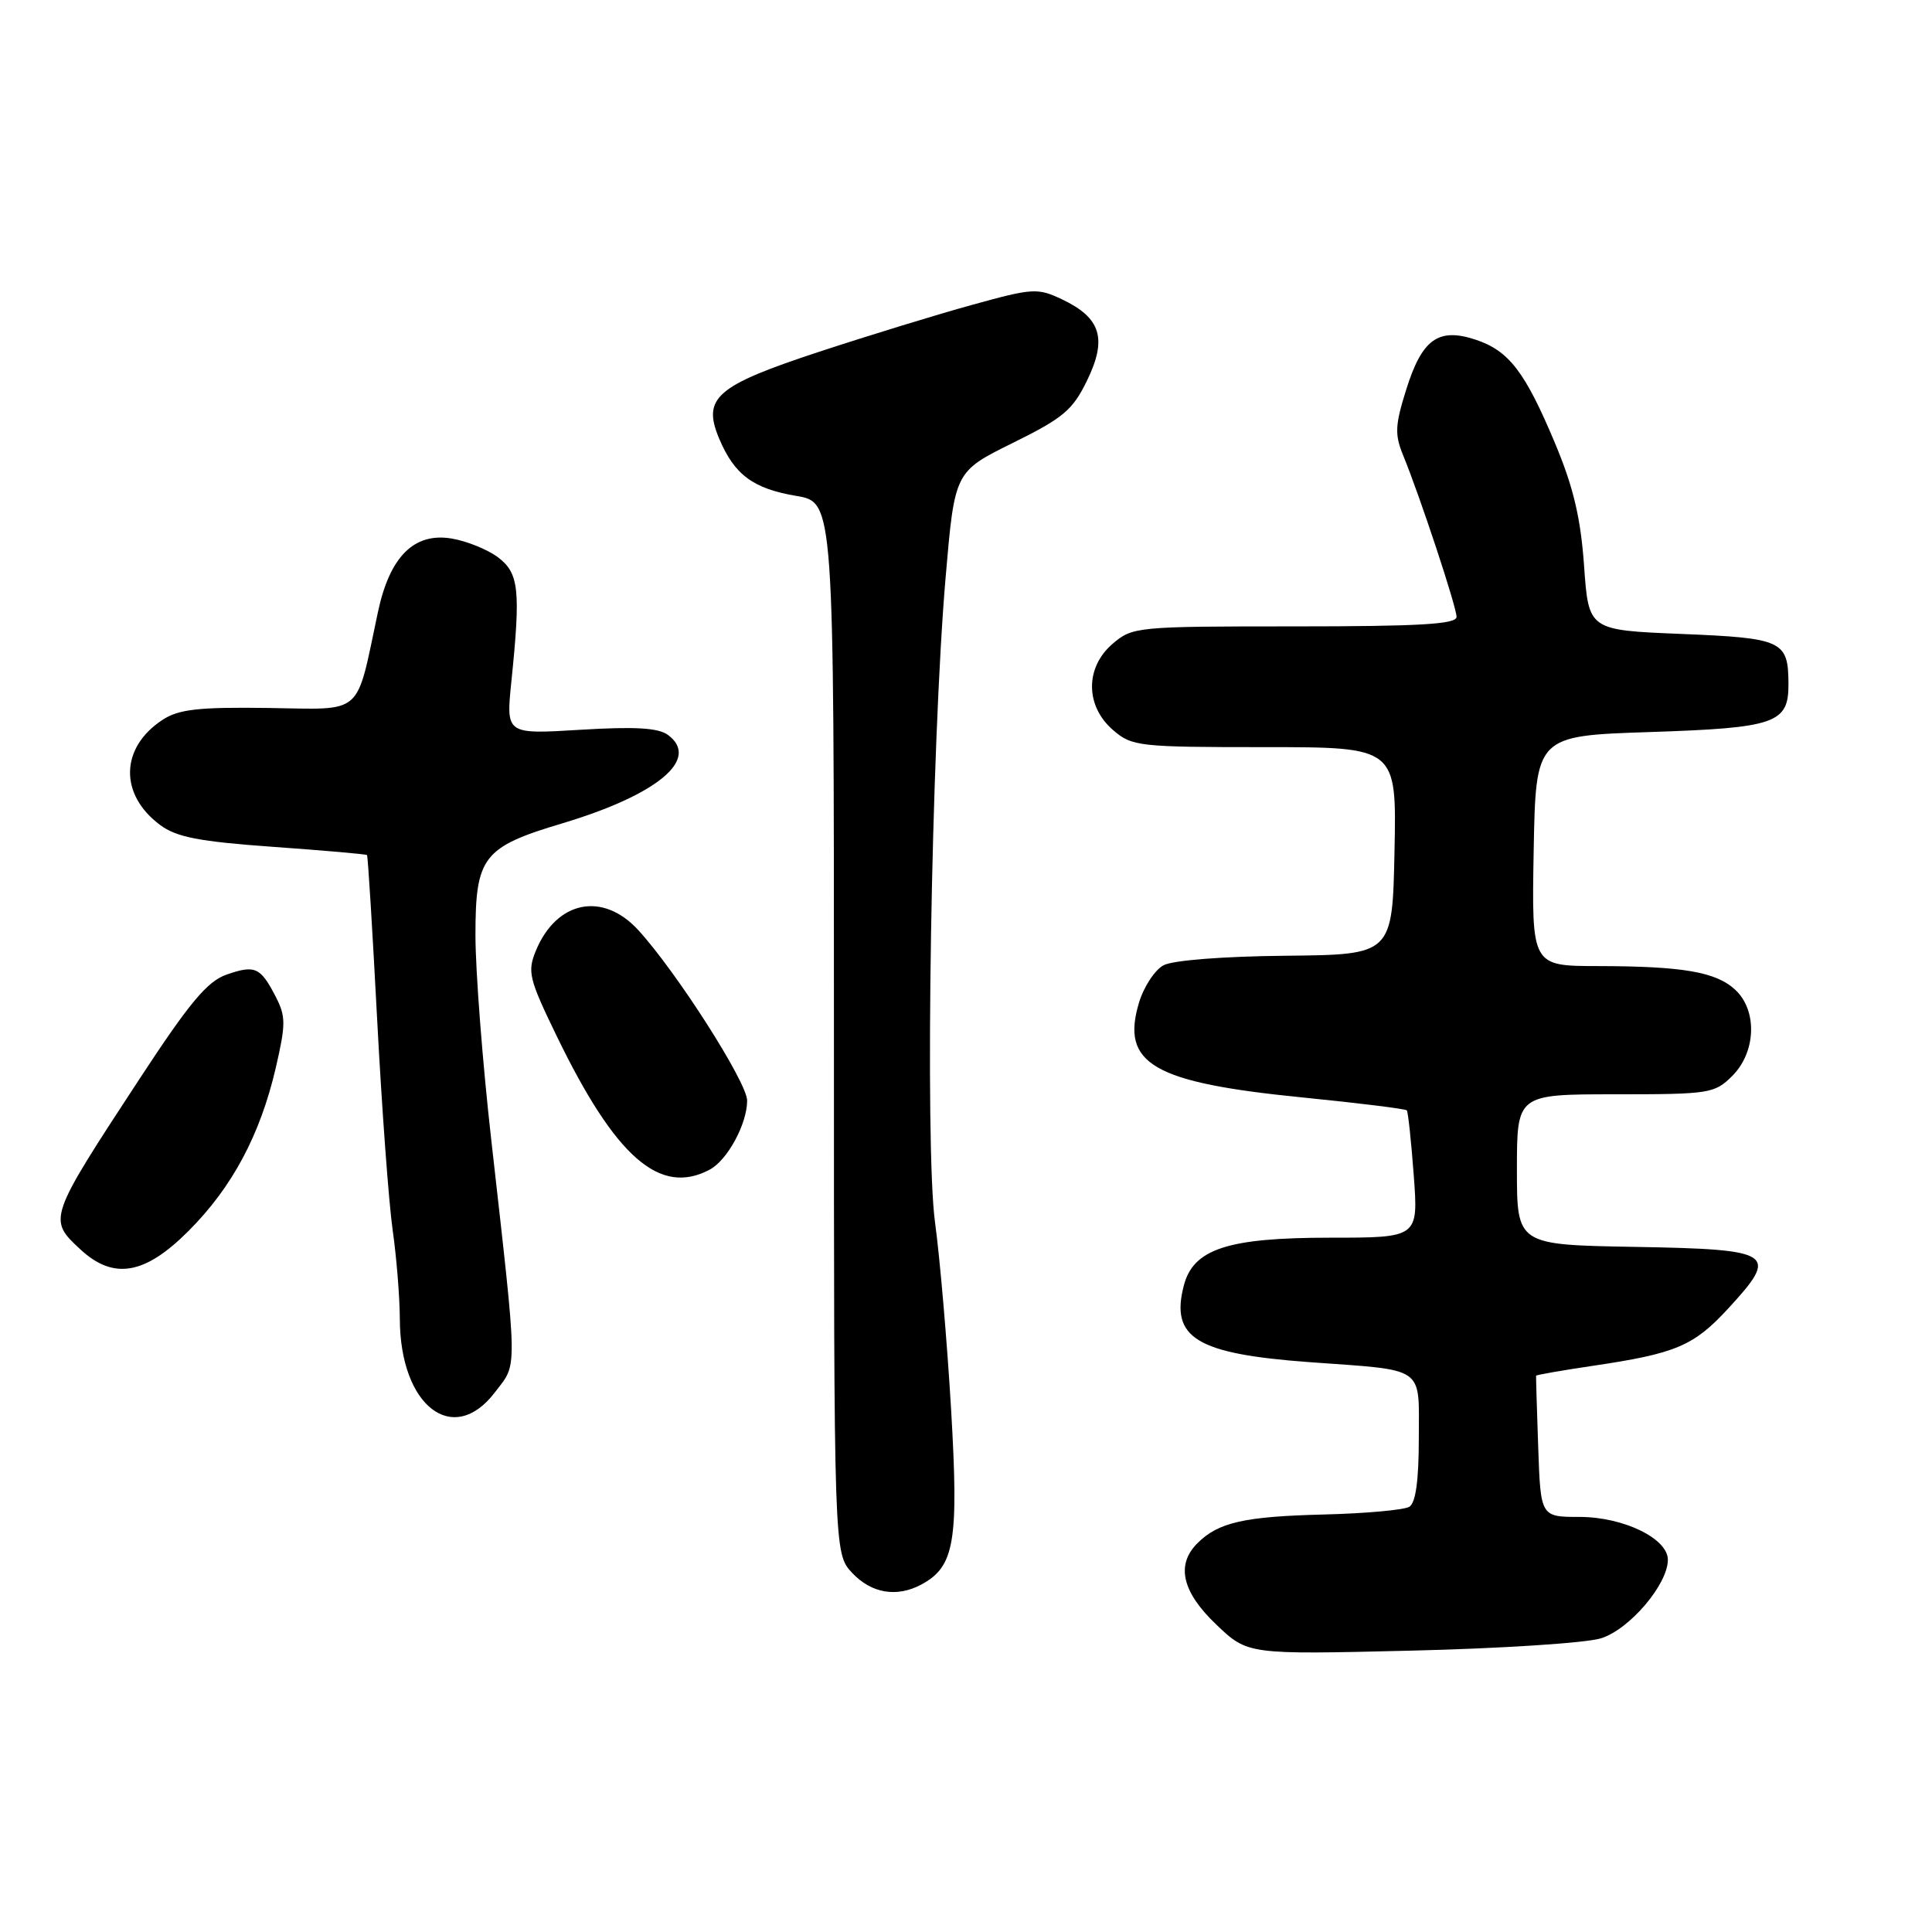 <?xml version="1.0" encoding="UTF-8" standalone="no"?>
<!DOCTYPE svg PUBLIC "-//W3C//DTD SVG 1.1//EN" "http://www.w3.org/Graphics/SVG/1.1/DTD/svg11.dtd" >
<svg xmlns="http://www.w3.org/2000/svg" xmlns:xlink="http://www.w3.org/1999/xlink" version="1.1" viewBox="0 0 256 256">
 <g >
 <path fill="currentColor"
d=" M 212.12 217.09 C 215.90 215.93 221.00 209.94 221.00 206.68 C 221.00 203.86 215.13 201.01 209.32 201.00 C 204.14 201.00 204.14 201.00 203.82 191.75 C 203.64 186.66 203.52 182.41 203.54 182.29 C 203.56 182.18 206.94 181.59 211.04 180.98 C 222.07 179.35 224.42 178.35 228.98 173.40 C 235.79 166.02 235.09 165.55 216.74 165.22 C 201.00 164.95 201.00 164.95 201.00 154.97 C 201.00 145.00 201.00 145.00 214.05 145.00 C 226.56 145.00 227.19 144.90 229.55 142.55 C 232.69 139.40 232.88 133.90 229.94 131.16 C 227.39 128.78 223.00 128.03 211.72 128.01 C 202.95 128.00 202.95 128.00 203.22 112.75 C 203.50 97.50 203.50 97.50 218.60 97.00 C 235.27 96.45 237.01 95.85 236.98 90.63 C 236.96 84.89 236.21 84.55 222.79 84.00 C 210.50 83.50 210.50 83.50 209.90 75.00 C 209.45 68.64 208.49 64.56 206.07 58.78 C 202.09 49.27 199.94 46.47 195.53 45.01 C 190.60 43.38 188.44 44.92 186.35 51.56 C 184.85 56.32 184.79 57.56 185.91 60.30 C 188.15 65.75 193.00 80.42 193.00 81.74 C 193.00 82.71 188.11 83.00 171.56 83.00 C 150.53 83.00 150.06 83.05 147.40 85.33 C 143.76 88.47 143.80 93.57 147.50 96.75 C 149.99 98.90 150.91 99.00 167.58 99.00 C 185.06 99.00 185.06 99.00 184.78 112.75 C 184.50 126.50 184.50 126.50 170.40 126.64 C 162.09 126.72 155.43 127.24 154.18 127.90 C 153.02 128.52 151.55 130.76 150.92 132.87 C 148.49 140.97 152.78 143.45 172.61 145.42 C 180.03 146.16 186.24 146.93 186.41 147.13 C 186.58 147.33 186.99 151.21 187.33 155.75 C 187.94 164.00 187.94 164.00 176.22 164.00 C 162.67 164.00 158.12 165.49 156.86 170.35 C 155.06 177.28 158.53 179.39 173.48 180.49 C 189.05 181.62 188.00 180.89 188.00 190.57 C 188.00 196.13 187.59 199.14 186.75 199.65 C 186.07 200.08 180.96 200.54 175.41 200.68 C 164.87 200.94 161.42 201.72 158.66 204.49 C 155.79 207.36 156.63 210.95 161.17 215.27 C 165.33 219.24 165.33 219.24 186.92 218.72 C 198.79 218.44 210.13 217.71 212.12 217.09 Z  M 122.06 209.97 C 126.49 207.60 127.05 204.33 126.03 186.82 C 125.50 177.84 124.54 166.68 123.90 162.00 C 122.52 152.00 123.39 98.73 125.30 76.50 C 126.50 62.50 126.50 62.50 134.18 58.70 C 140.91 55.38 142.14 54.34 144.06 50.38 C 146.73 44.87 145.87 42.12 140.75 39.68 C 137.48 38.13 136.87 38.17 128.90 40.37 C 124.28 41.64 115.15 44.44 108.61 46.59 C 94.83 51.12 93.01 52.71 95.31 58.16 C 97.32 62.91 99.80 64.75 105.51 65.71 C 110.50 66.55 110.50 66.55 110.50 136.19 C 110.50 205.83 110.50 205.83 112.92 208.42 C 115.47 211.13 118.82 211.70 122.06 209.97 Z  M 65.57 184.50 C 68.61 180.51 68.64 182.53 65.09 151.00 C 63.94 140.82 63.00 128.64 63.00 123.92 C 63.00 113.52 63.99 112.24 74.50 109.10 C 87.17 105.30 92.84 100.55 88.49 97.37 C 87.22 96.44 84.09 96.26 76.90 96.70 C 67.05 97.30 67.05 97.30 67.75 90.40 C 69.01 78.14 68.77 75.95 65.98 73.84 C 64.59 72.80 61.81 71.68 59.80 71.35 C 54.85 70.55 51.64 73.76 50.08 81.09 C 47.10 95.07 48.34 93.99 35.55 93.81 C 26.28 93.68 23.69 93.98 21.54 95.38 C 15.92 99.06 15.78 105.27 21.21 109.31 C 23.38 110.93 26.37 111.51 36.17 112.21 C 42.91 112.69 48.52 113.18 48.63 113.30 C 48.75 113.41 49.35 123.18 49.97 135.00 C 50.59 146.83 51.52 159.43 52.03 163.00 C 52.54 166.57 52.97 171.88 52.98 174.80 C 53.02 186.33 60.05 191.74 65.57 184.50 Z  M 24.96 163.13 C 30.76 157.34 34.47 150.39 36.54 141.50 C 37.88 135.69 37.88 134.68 36.53 132.06 C 34.51 128.15 33.79 127.83 30.02 129.14 C 27.47 130.03 25.12 132.84 18.54 142.88 C 6.36 161.47 6.33 161.55 10.65 165.55 C 15.04 169.62 19.18 168.92 24.96 163.13 Z  M 94.06 154.97 C 96.40 153.71 99.00 148.91 99.00 145.83 C 99.00 143.43 89.64 128.77 84.58 123.25 C 79.88 118.11 73.76 119.34 71.01 125.96 C 69.86 128.76 70.08 129.68 73.75 137.25 C 81.57 153.38 87.45 158.51 94.06 154.97 Z "/>
</g>
</svg>